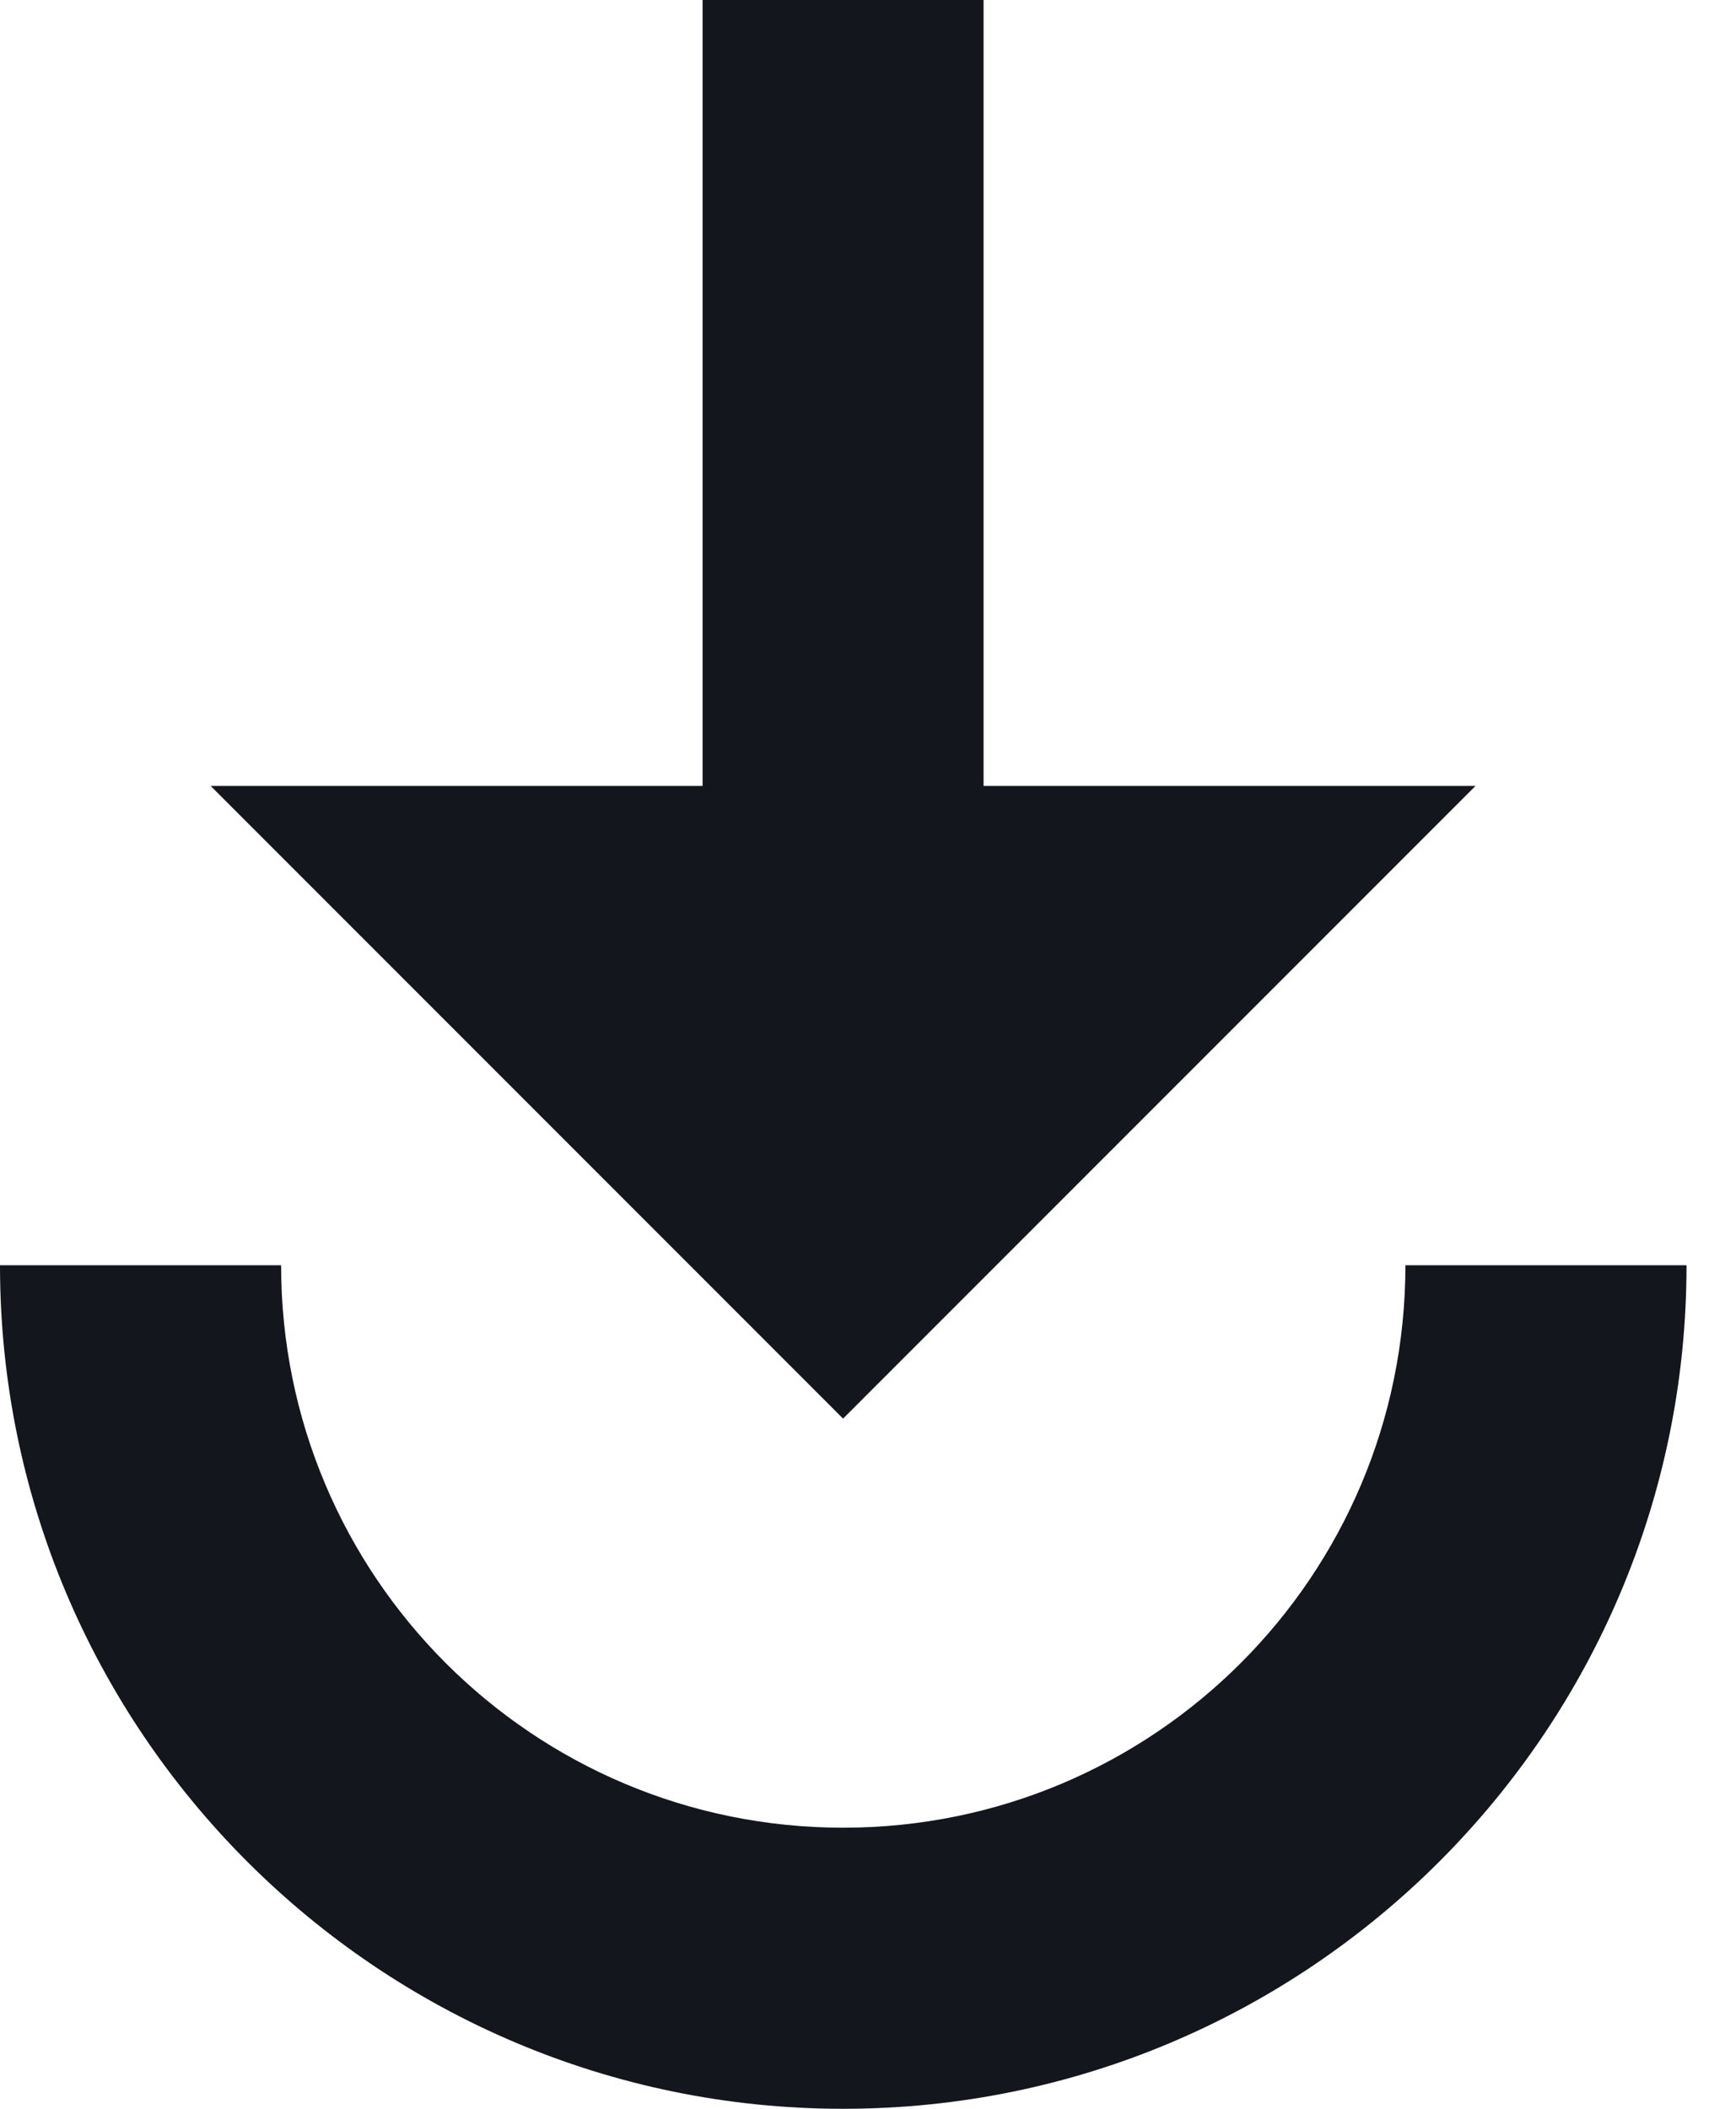 <svg width="14" height="17" viewBox="0 0 14 17" fill="none" xmlns="http://www.w3.org/2000/svg">
<path fill-rule="evenodd" clip-rule="evenodd" d="M5.666 6.336V0H7.932V6.336H11.899L6.799 11.436L1.699 6.336H5.666ZM6.8 17C3.049 17 0 13.952 0 10.2H2.267C2.267 12.705 4.295 14.734 6.8 14.734C9.305 14.734 11.334 12.705 11.334 10.2H13.601C13.601 13.952 10.552 17 6.8 17Z" fill="#13161D"/>
</svg>
